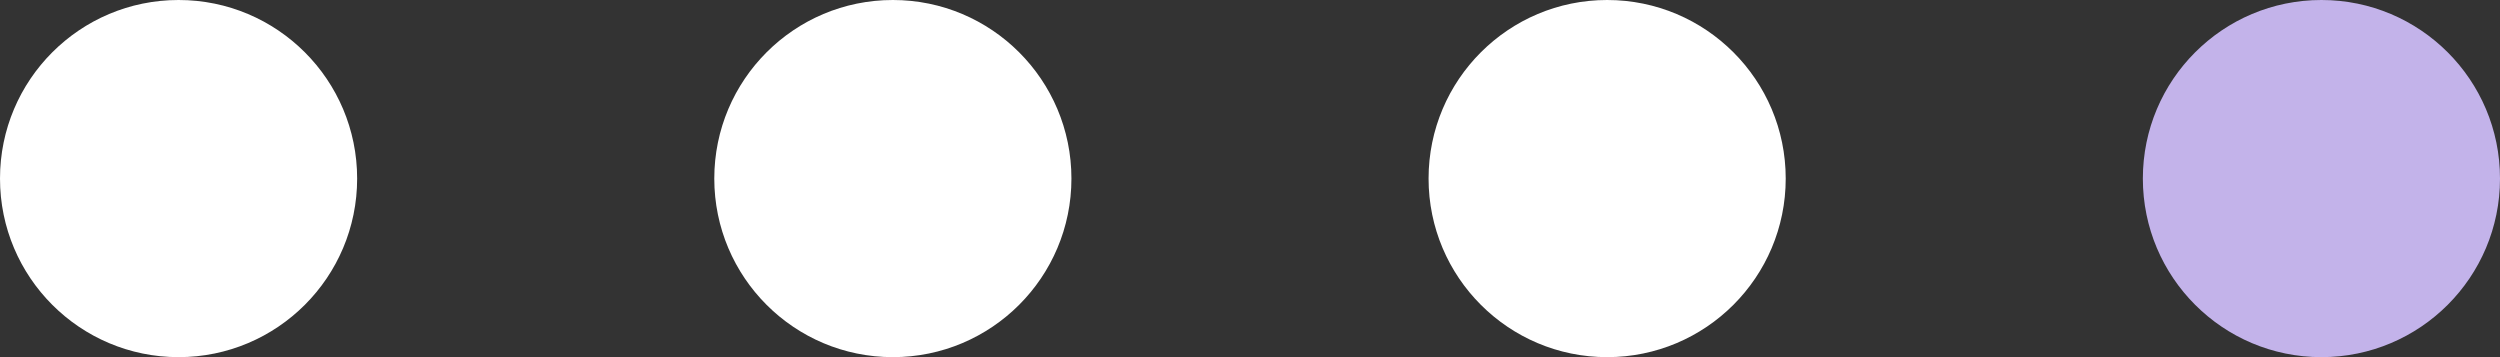 <svg width="70" height="10" viewBox="0 0 70 10" fill="none" xmlns="http://www.w3.org/2000/svg">
<rect x="0" y="0" width="70" height="10" fill="#333333" stroke="none"/>
<circle cx="5" cy="5" r="5" fill="white"/>
<circle cx="45" cy="5" r="5" fill="white"/>
<circle cx="25" cy="5" r="5" fill="white"/>
<circle cx="65" cy="5" r="5" fill="#C3B3EA"/>
</svg>
